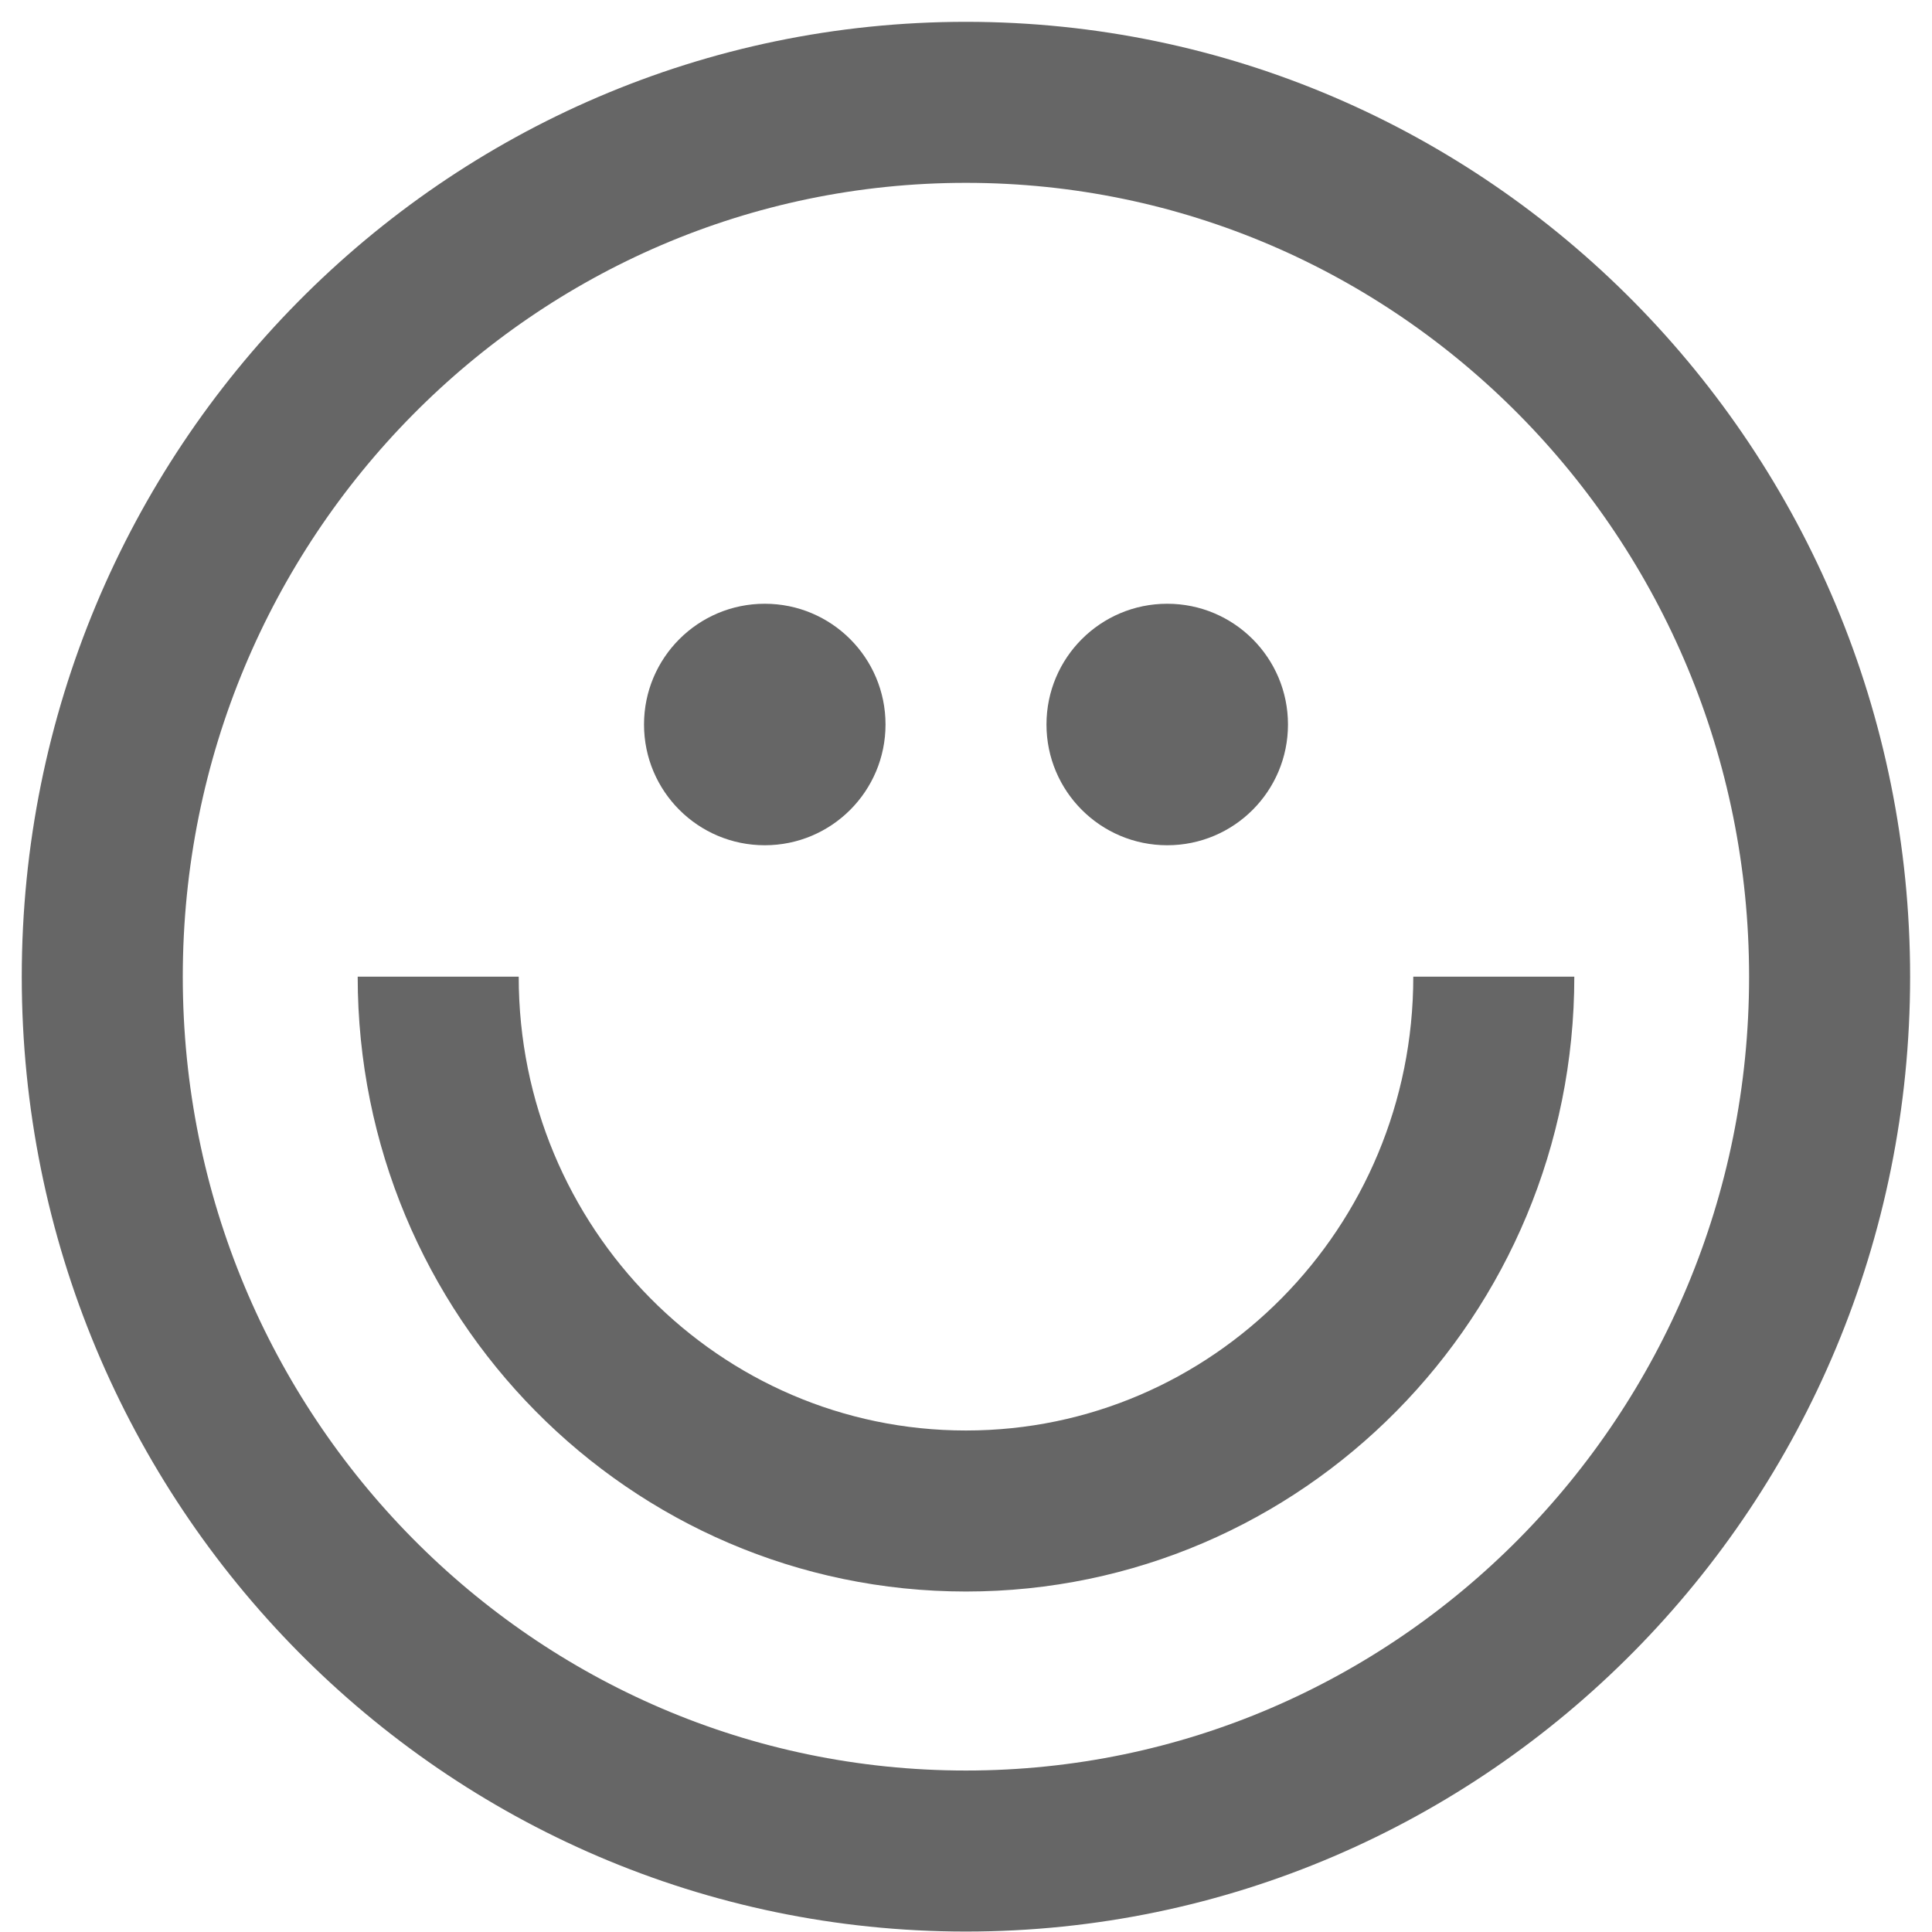 <svg width="32" height="32" xmlns="http://www.w3.org/2000/svg" version="1.1">
 <title>smile</title>

 <g>
  <title>Layer 1</title>
  <path id="svg_1" d="m24.742,16.177c0,4.888 -3.914,8.85 -8.742,8.85s-8.742,-3.962 -8.742,-8.85m23.046,0c0,7.998 -6.405,14.482 -14.305,14.482s-14.305,-6.484 -14.305,-14.482c0,-7.998 6.405,-14.482 14.305,-14.482s14.305,6.484 14.305,14.482z" stroke-miterlimit="4" stroke-width="2.667" stroke="#666" fill="none"/>
  <path id="svg_2" d="m14.667,12c0,1.105 -0.895,2 -2,2s-2,-0.895 -2,-2s0.895,-2 2,-2c1.105,0 2,0.895 2,2z" fill="#666"/>
  <path id="svg_3" d="m21.333,12c0,1.105 -0.895,2 -2,2s-2,-0.895 -2,-2c0,-1.105 0.895,-2 2,-2s2,0.895 2,2z" fill="#666"/>
 </g>
</svg>